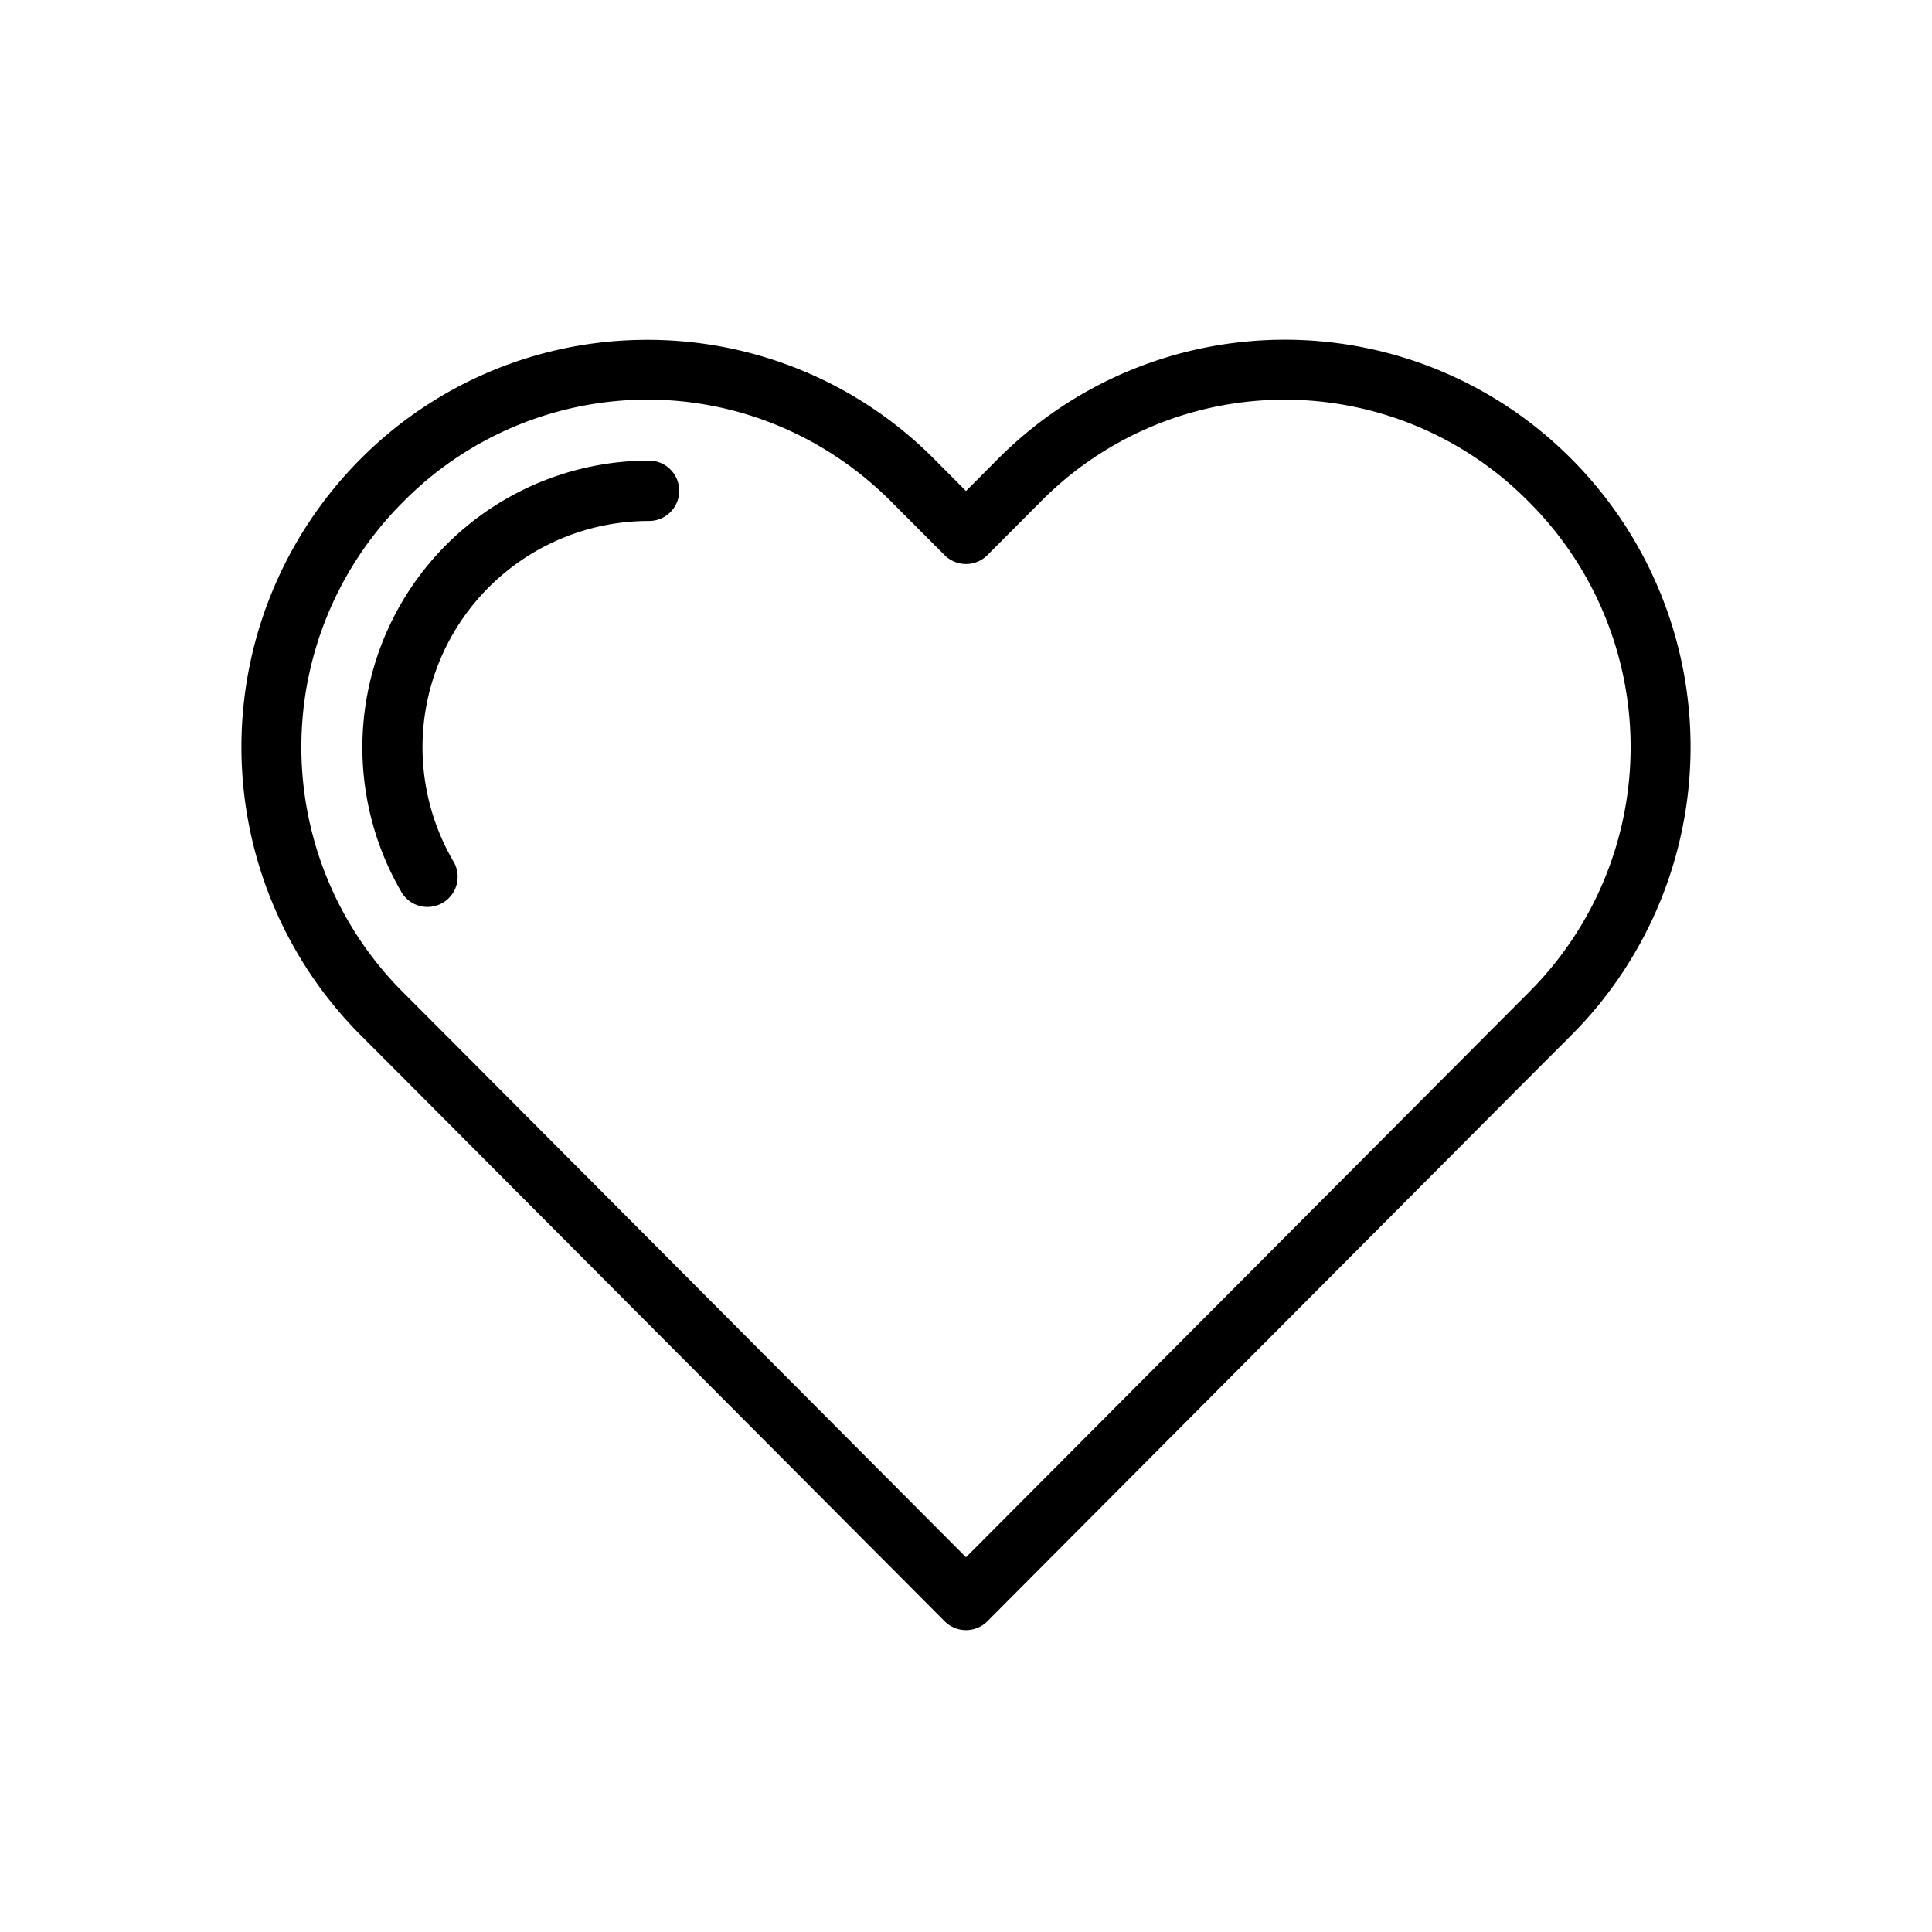 <svg xmlns="http://www.w3.org/2000/svg" width="32" height="32" id="heart">
  <path fill-rule="evenodd" d="M21.28 5.627c-1.72 0-3.442.66-4.755 1.978L16 8.133l-.525-.528a6.685 6.685 0 0 0-4.752-1.976 6.69 6.69 0 0 0-4.754 1.976 6.755 6.755 0 0 0 0 9.536l.88.882 8.797 8.83a.5.5 0 0 0 .708 0l8.796-8.83.881-.882a6.755 6.755 0 0 0 0-9.536 6.687 6.687 0 0 0-4.752-1.978zm-10.557.992c1.46 0 2.919.566 4.043 1.694l.88.882a.5.5 0 0 0 .708 0l.88-.883a5.679 5.679 0 0 1 8.088 0 5.736 5.736 0 0 1 0 8.124l-.879.882L16 25.793l-8.443-8.475-.88-.882a5.736 5.736 0 0 1 0-8.123 5.694 5.694 0 0 1 4.046-1.694zm.027 1.01a4.752 4.752 0 0 0-4.113 7.125.5.5 0 1 0 .865-.5 3.748 3.748 0 0 1 3.248-5.625.5.5 0 1 0 0-1z" color="#000" font-family="sans-serif" font-weight="400" overflow="visible" style="line-height:normal;text-indent:0;text-align:start;text-decoration-line:none;text-decoration-style:solid;text-decoration-color:#000;text-transform:none;block-progression:tb;white-space:normal;isolation:auto;mix-blend-mode:normal;solid-color:#000;solid-opacity:1"></path>
</svg>
